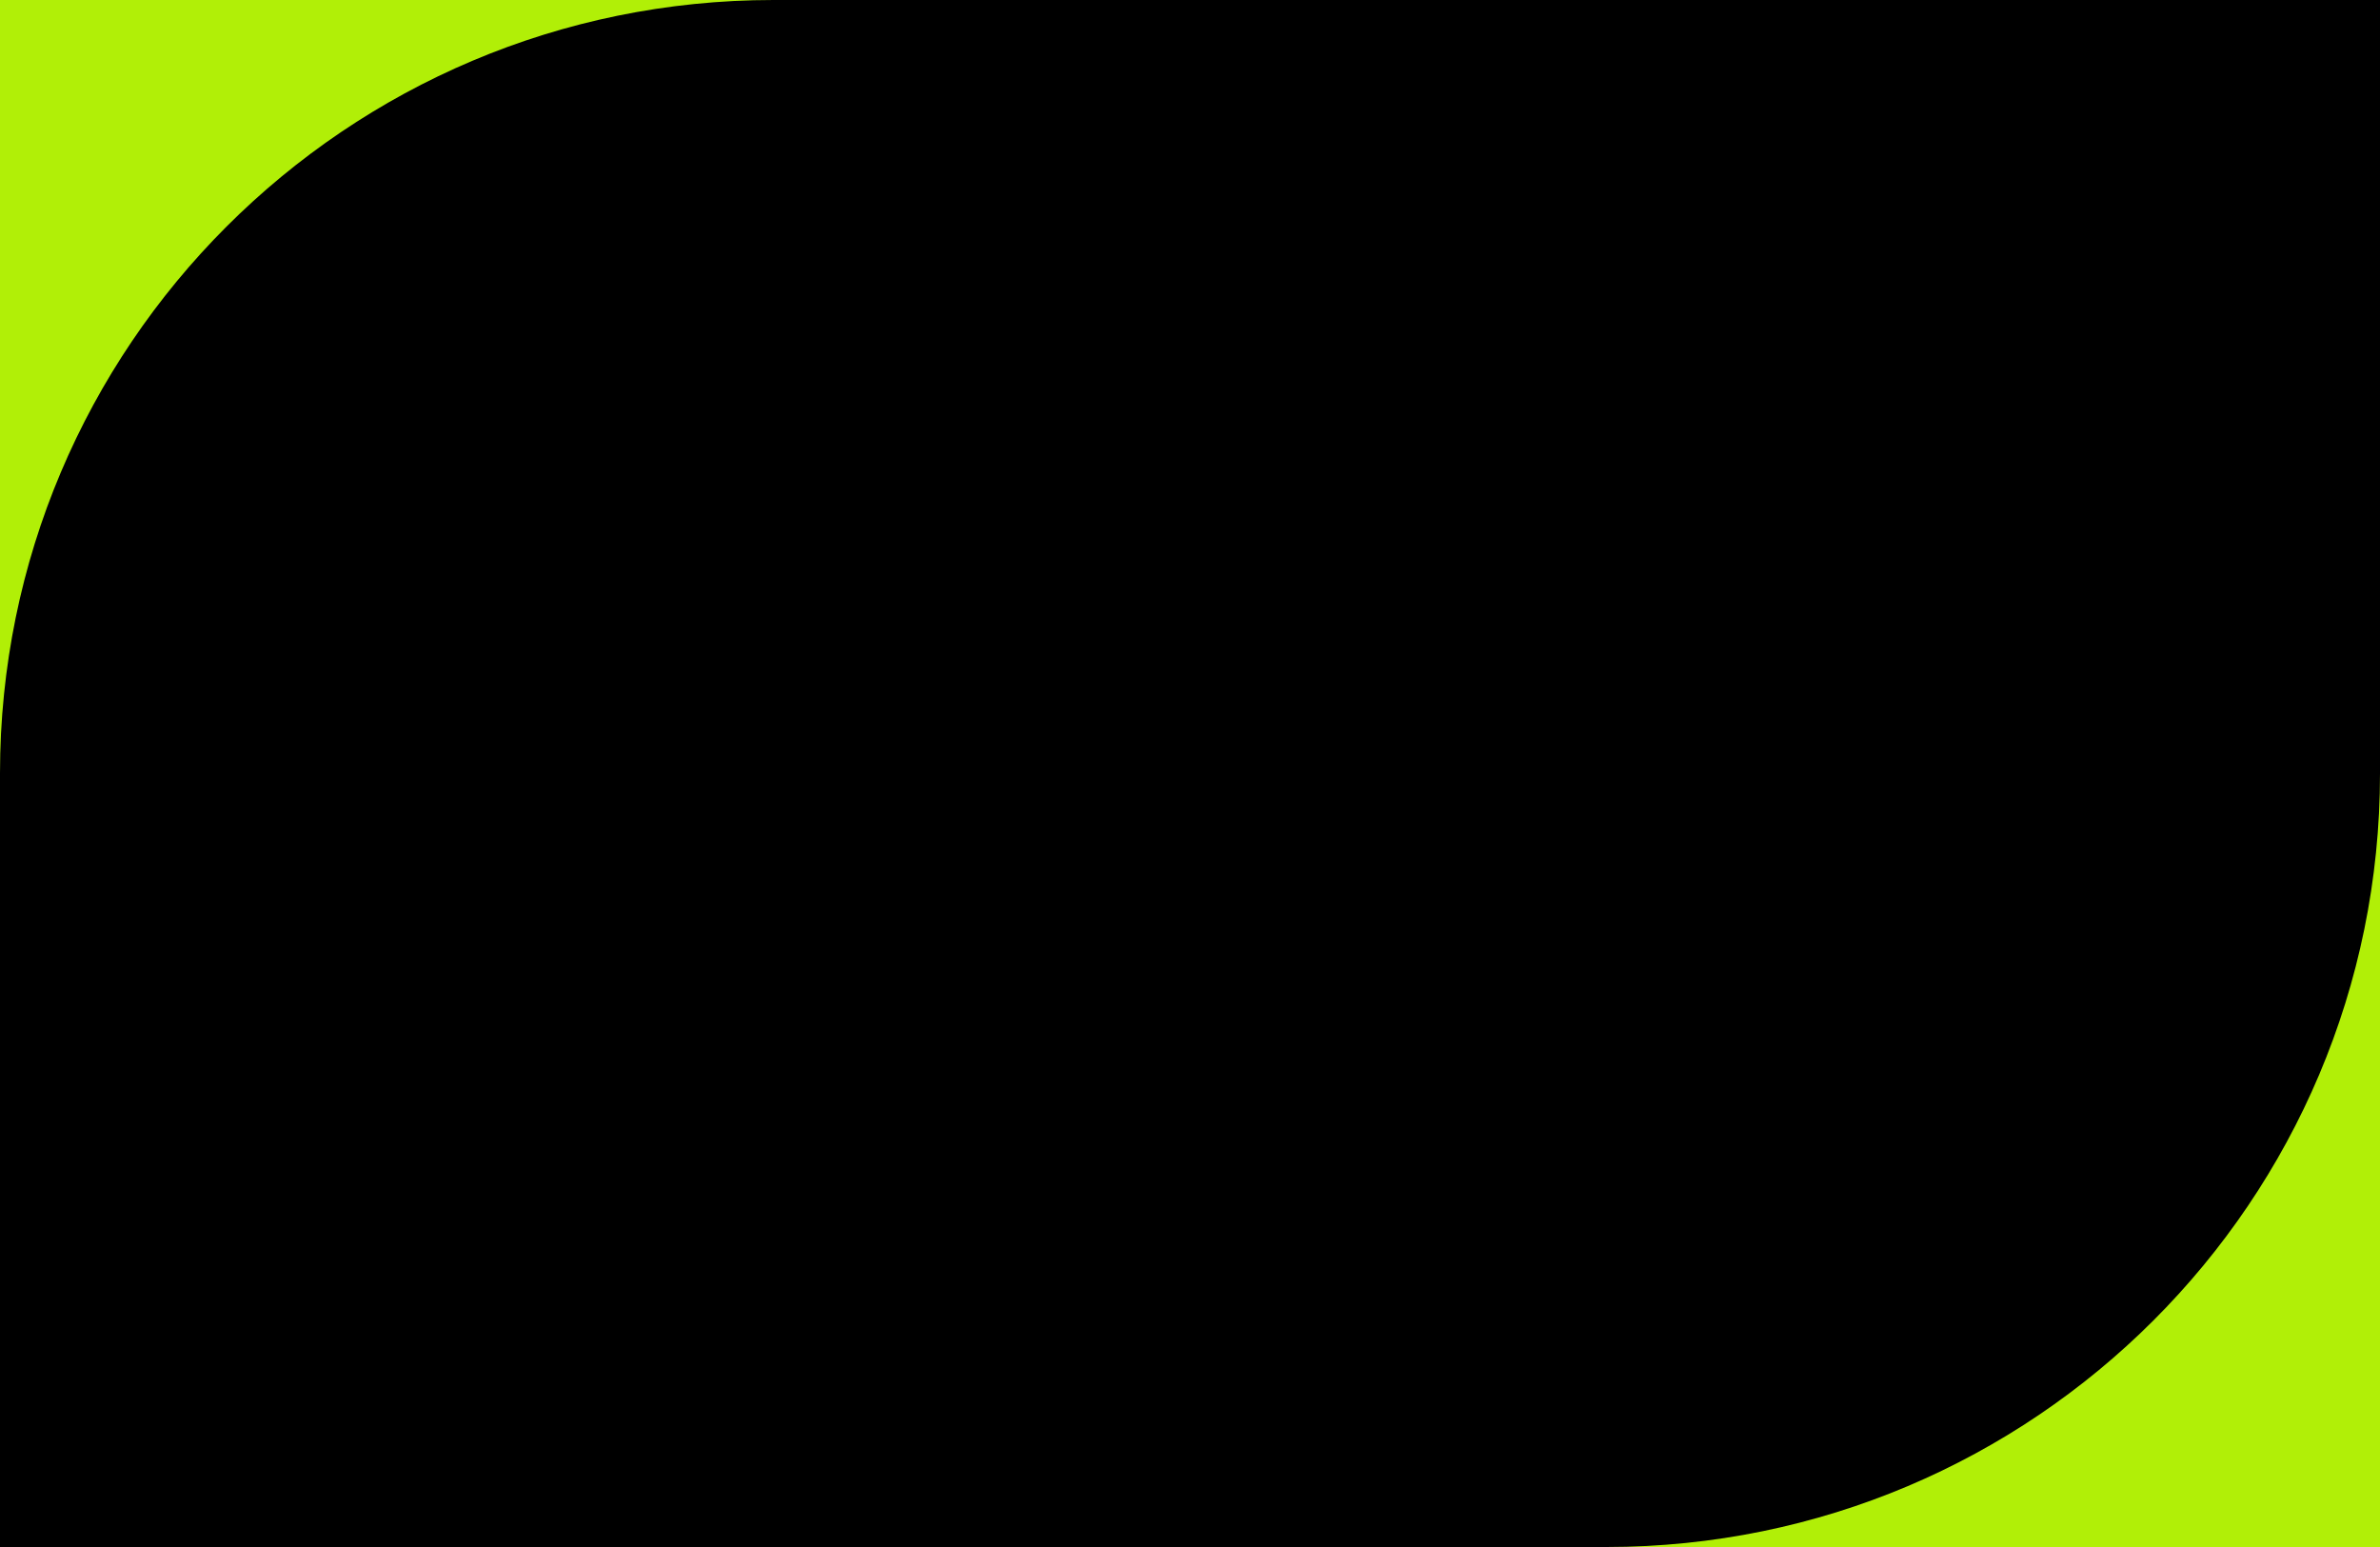 <svg width="1280" height="832" viewBox="0 0 1280 832" fill="none" xmlns="http://www.w3.org/2000/svg">
<g clip-path="url(#clip0_12_9)">
<rect width="1280" height="832" fill="#B1EF07"/>
<path d="M0 416C0 186.25 186.25 0 416 0H1280V416C1280 645.75 1093.75 832 864 832H0V416Z" fill="black"/>
</g>
<defs>
<clipPath id="clip0_12_9">
<rect width="1280" height="832" fill="white"/>
</clipPath>
</defs>
</svg>
